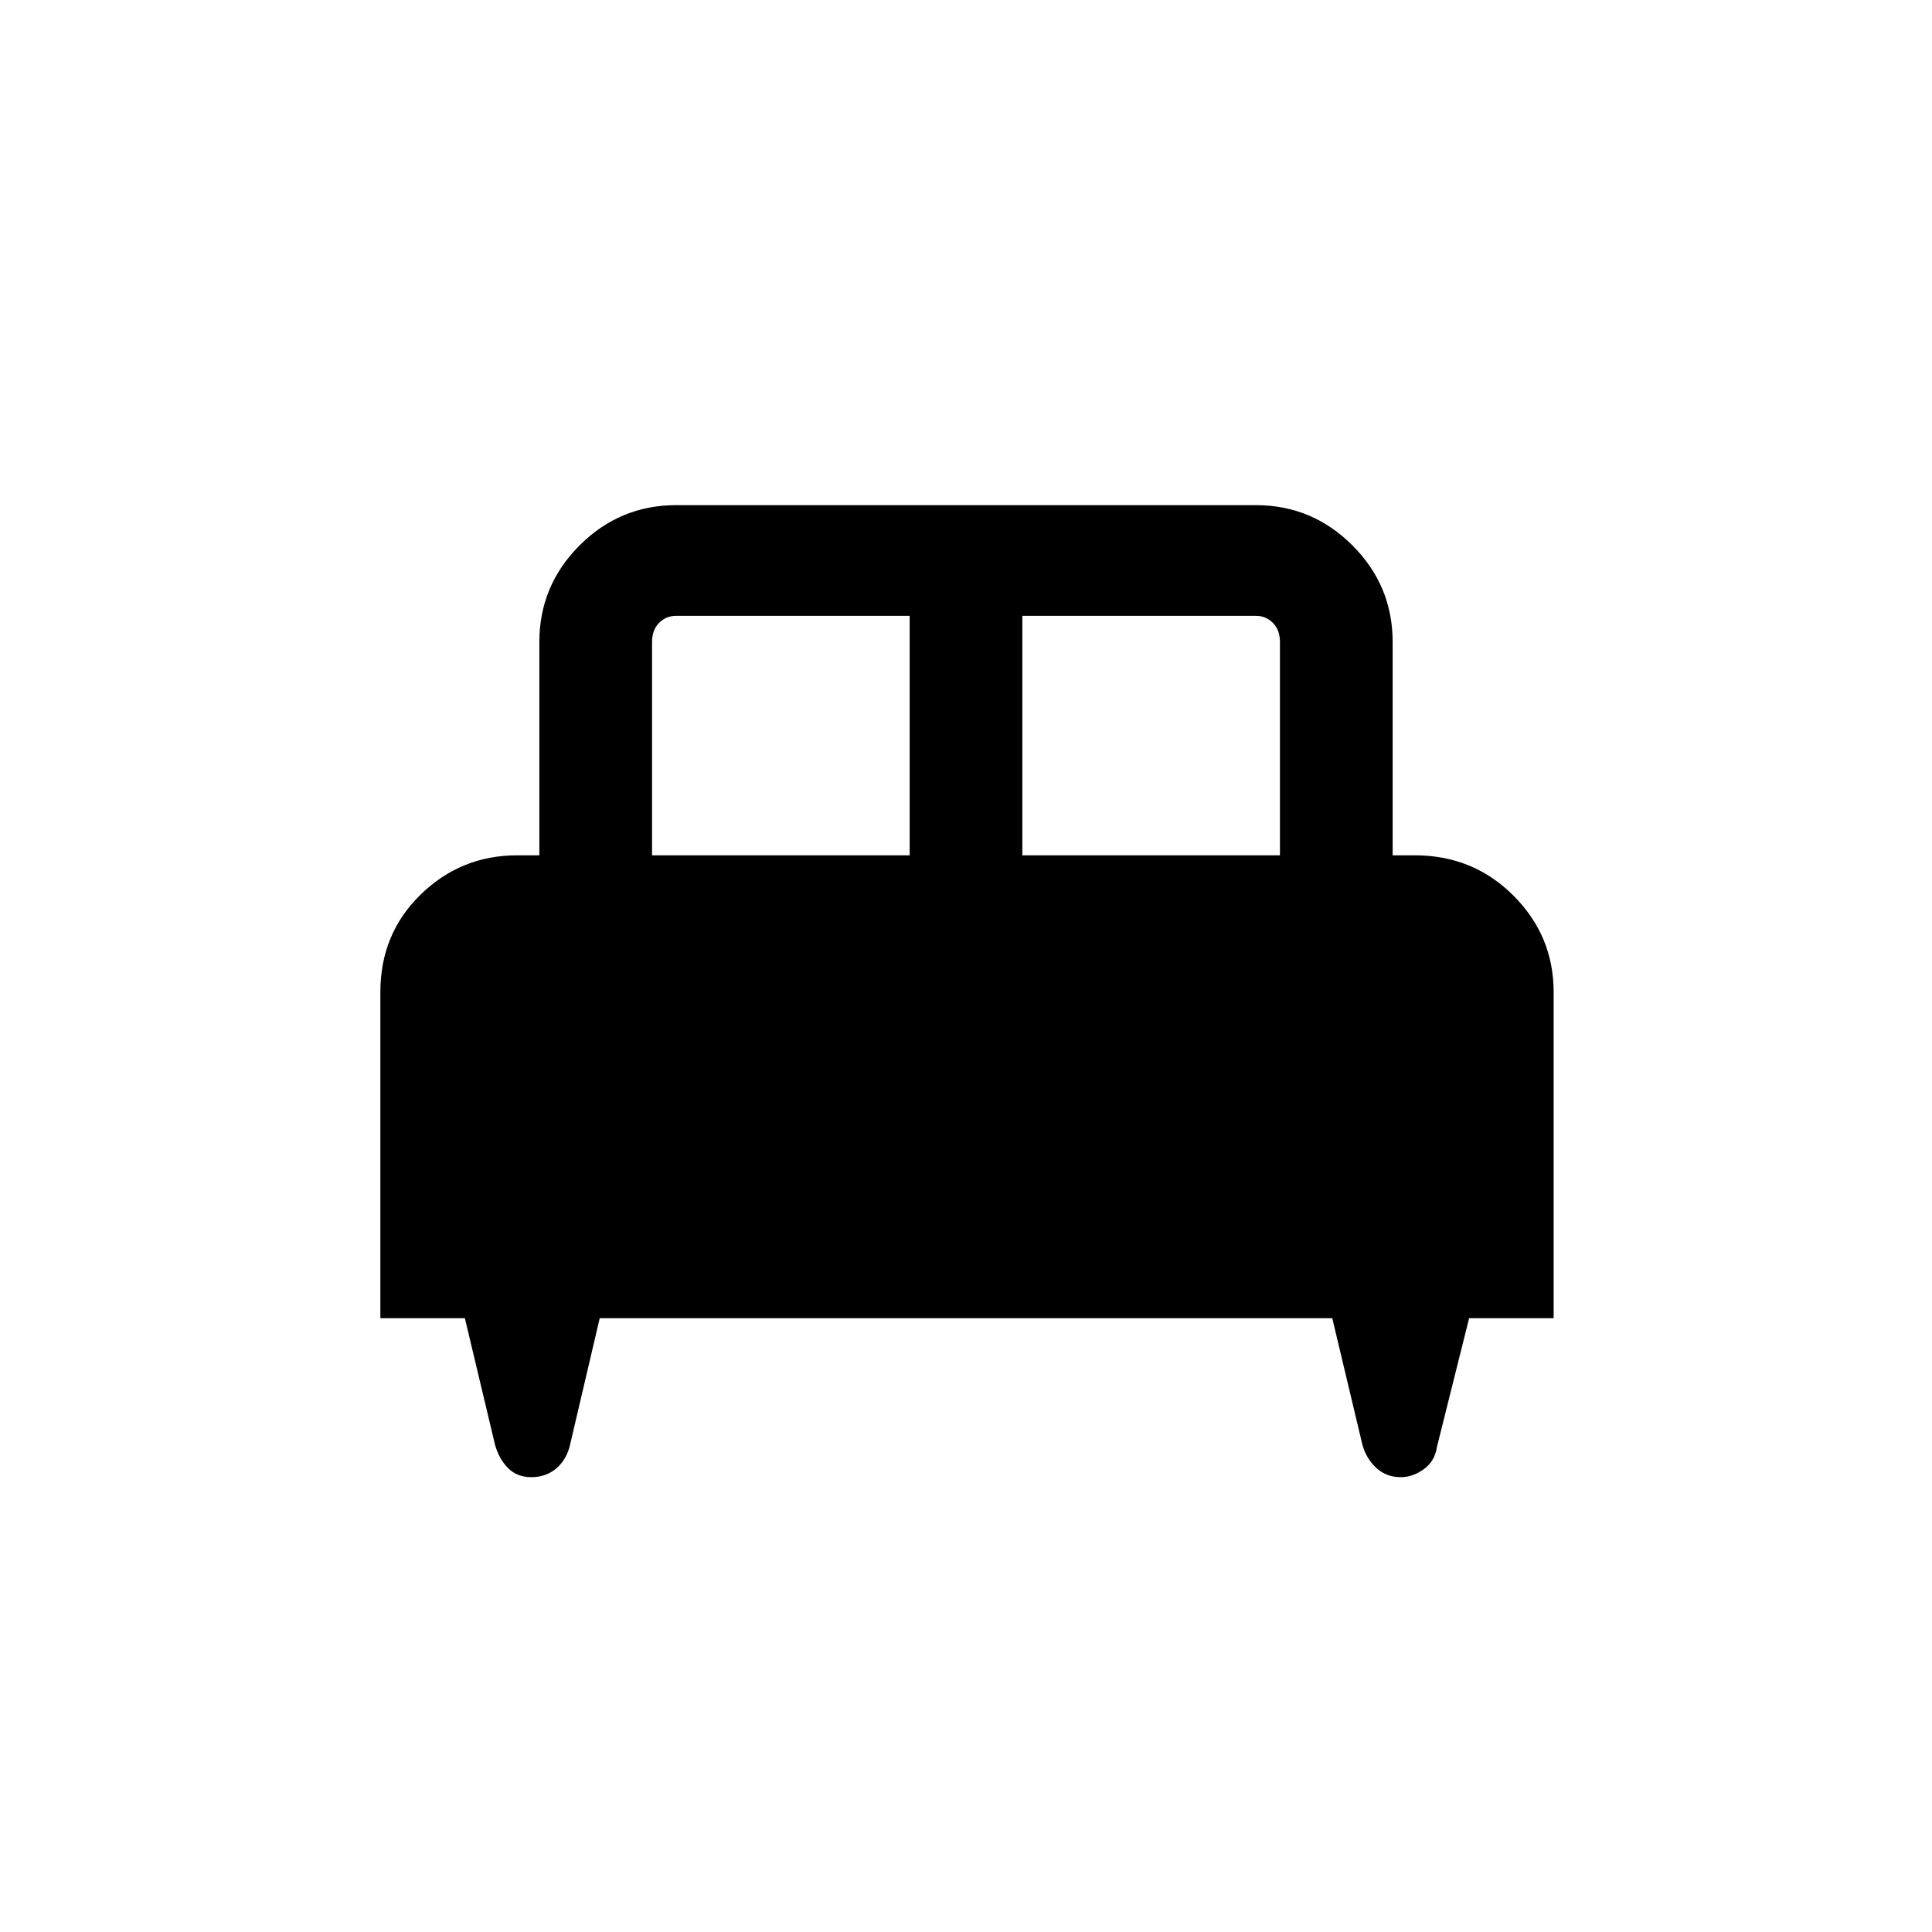 <svg xmlns="http://www.w3.org/2000/svg" height="24" width="24"><path d="M4.725 16.375v-4.05q0-.725.5-1.212.5-.488 1.2-.488H6.7v-2.65q0-.7.5-1.2t1.2-.5h7.2q.7 0 1.2.5t.5 1.2v2.65h.275q.725 0 1.225.5.5.5.5 1.2v4.05h-1.05l-.4 1.6q-.025.175-.162.275-.138.1-.288.1-.175 0-.3-.112-.125-.113-.175-.288l-.375-1.575h-9.1l-.375 1.6q-.05.175-.175.275-.125.1-.3.1t-.288-.112q-.112-.113-.162-.288l-.375-1.575Zm7.975-5.75h3.2v-2.65q0-.15-.088-.238-.087-.087-.212-.087h-2.9Zm-4.6 0h3.2V7.65H8.4q-.125 0-.212.087-.088.088-.088.238Z"/></svg>